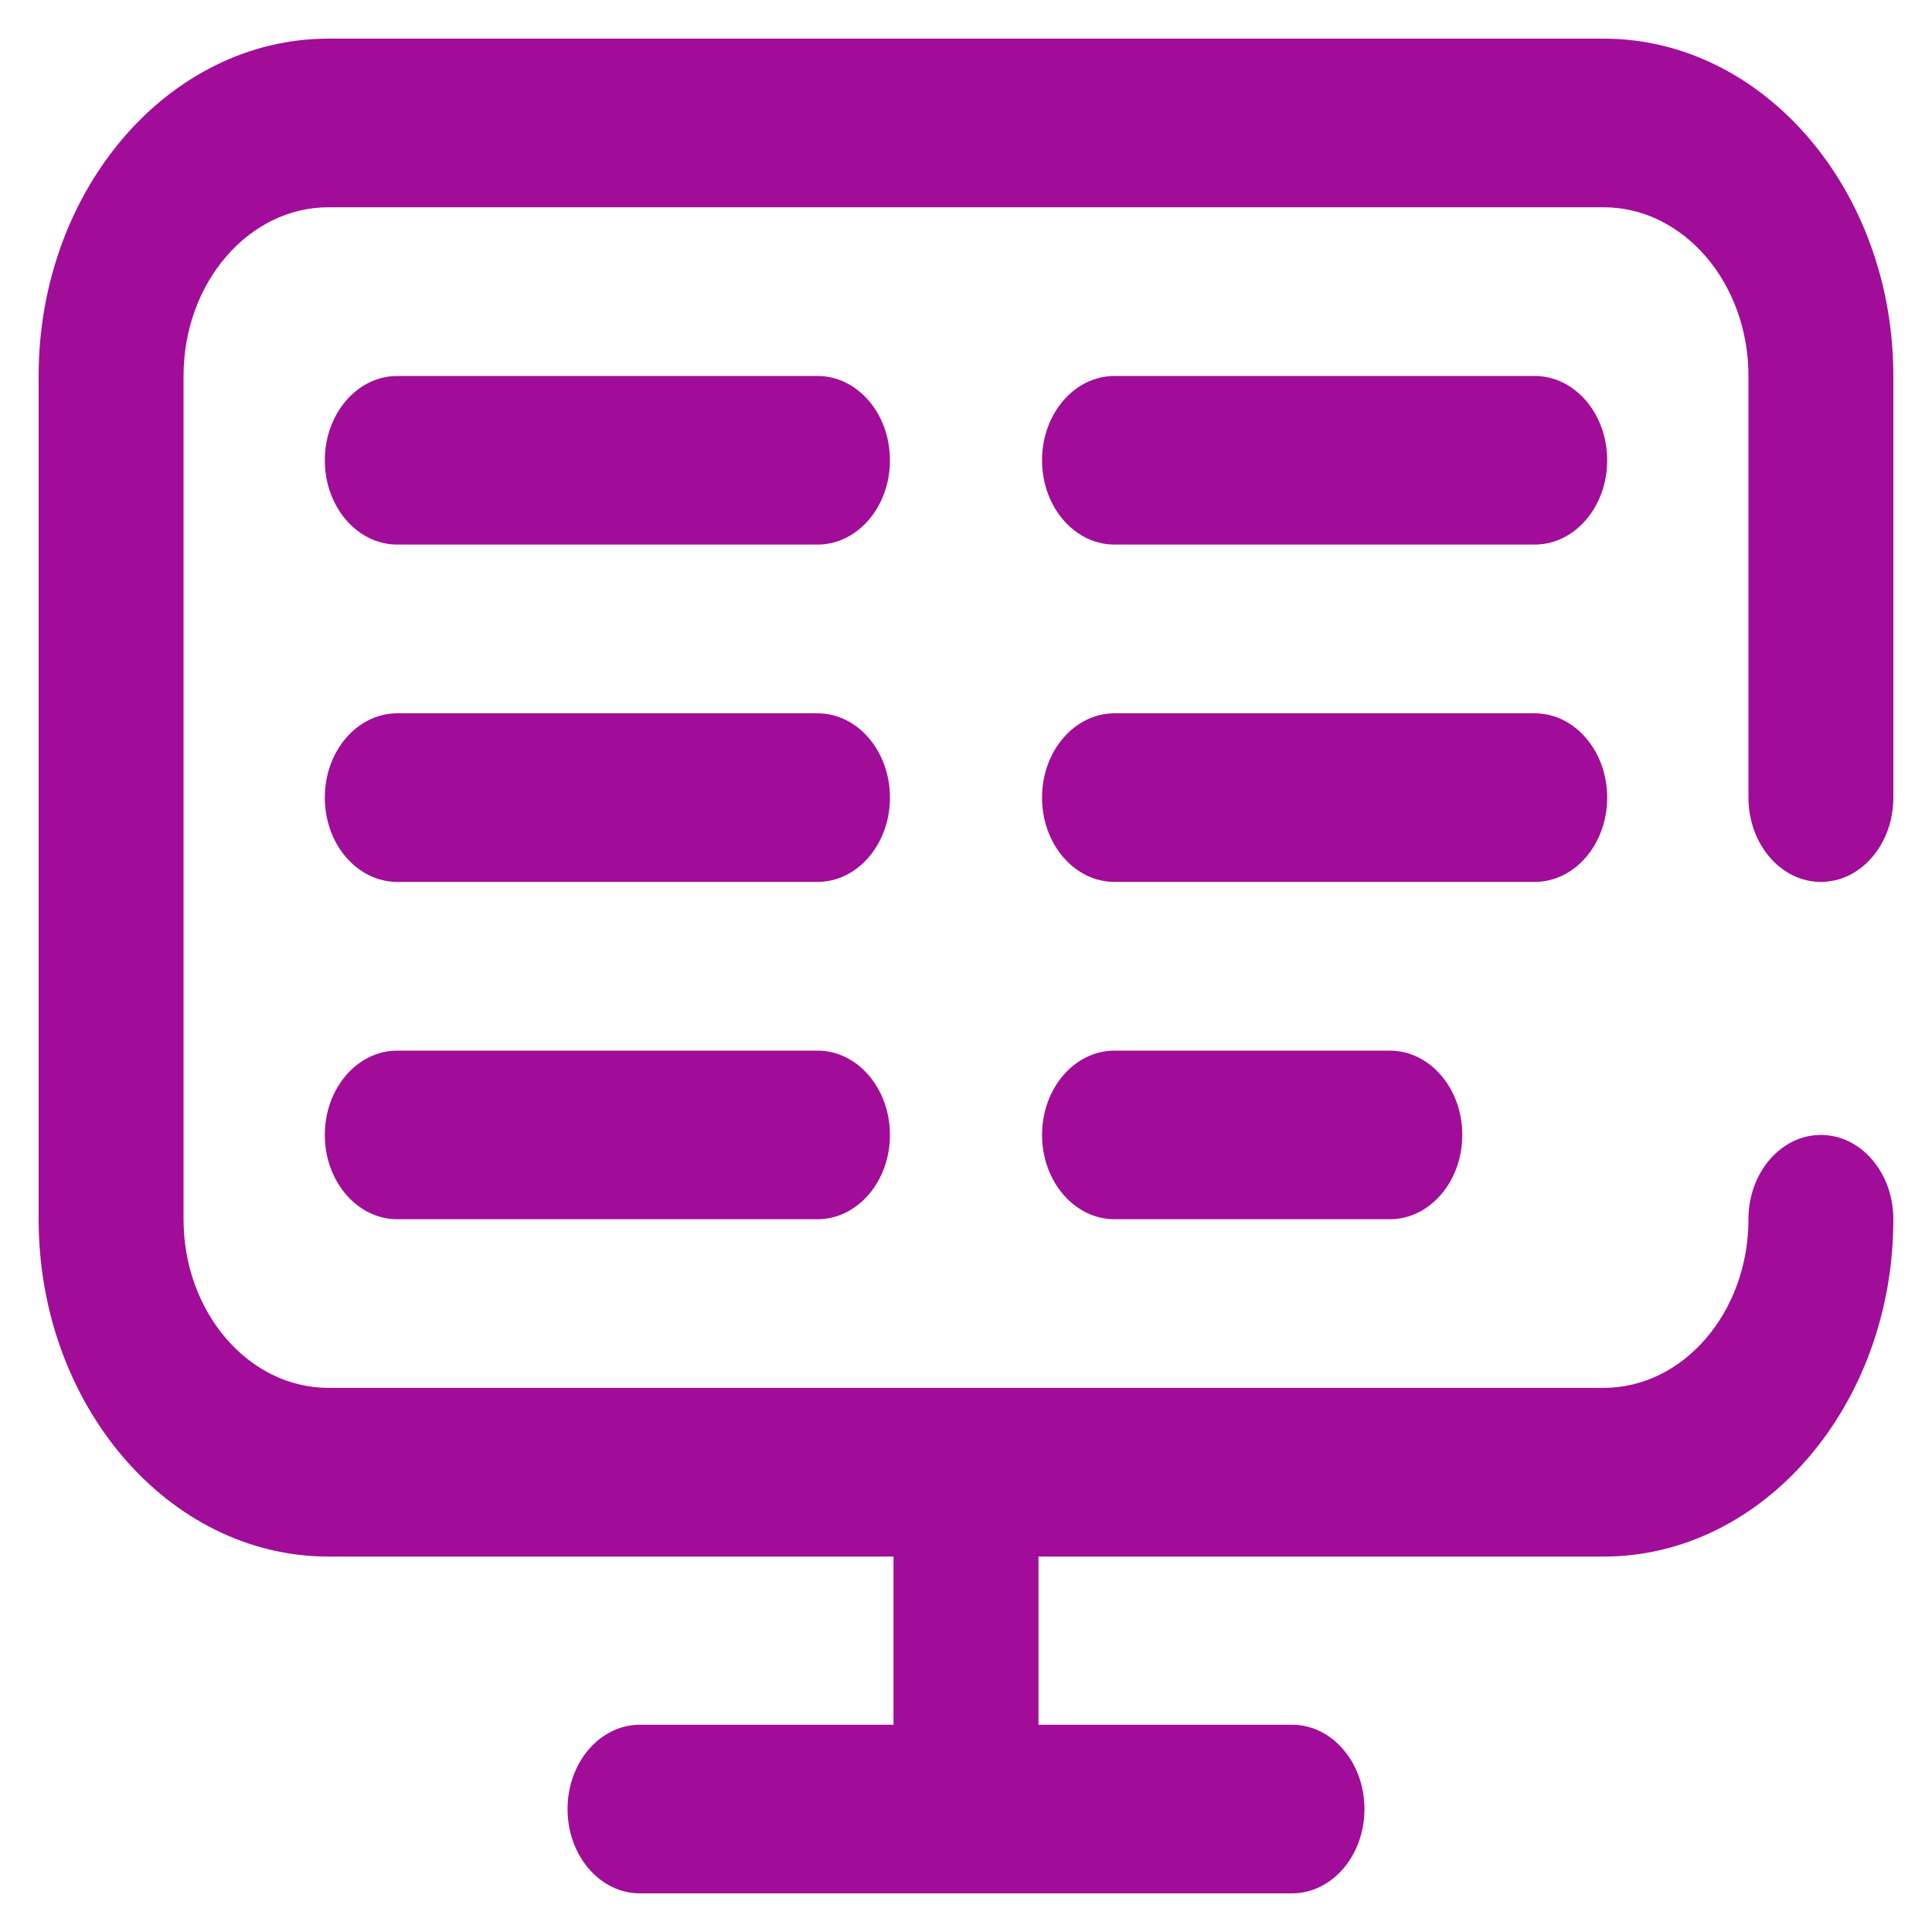 <svg width="25" height="25" viewBox="0 0 25 25" fill="none" xmlns="http://www.w3.org/2000/svg">
<path d="M20.797 10.321C20.797 9.718 20.377 9.23 19.859 9.23H14.422C13.904 9.23 13.484 9.718 13.484 10.321C13.484 10.924 13.904 11.412 14.422 11.412H19.859C20.377 11.412 20.797 10.924 20.797 10.321Z" fill="#A10D99"/>
<path d="M14.422 13.595C13.904 13.595 13.484 14.083 13.484 14.686C13.484 15.288 13.904 15.777 14.422 15.777H17.984C18.502 15.777 18.922 15.288 18.922 14.686C18.922 14.083 18.502 13.595 17.984 13.595H14.422Z" fill="#A10D99"/>
<path d="M23.562 11.412C24.08 11.412 24.5 10.924 24.5 10.321V4.865C24.5 2.458 22.818 0.5 20.75 0.5H4.25C2.182 0.5 0.5 2.458 0.5 4.865V15.777C0.5 18.184 2.182 20.142 4.25 20.142H11.562V22.318H8.281C7.763 22.318 7.344 22.806 7.344 23.409C7.344 24.012 7.763 24.5 8.281 24.5H16.719C17.236 24.5 17.656 24.012 17.656 23.409C17.656 22.806 17.236 22.318 16.719 22.318H13.438V20.142H20.75C22.818 20.142 24.5 18.184 24.5 15.777C24.5 15.174 24.08 14.686 23.562 14.686C23.045 14.686 22.625 15.174 22.625 15.777C22.625 16.98 21.784 17.959 20.75 17.959H4.25C3.216 17.959 2.375 16.98 2.375 15.777V4.865C2.375 3.661 3.216 2.682 4.25 2.682H20.75C21.784 2.682 22.625 3.661 22.625 4.865V10.321C22.625 10.924 23.045 11.412 23.562 11.412Z" fill="#A10D99"/>
<path d="M10.578 9.23H5.141C4.623 9.23 4.203 9.718 4.203 10.321C4.203 10.924 4.623 11.412 5.141 11.412H10.578C11.096 11.412 11.516 10.924 11.516 10.321C11.516 9.718 11.096 9.23 10.578 9.23Z" fill="#A10D99"/>
<path d="M19.859 4.865H14.422C13.904 4.865 13.484 5.353 13.484 5.956C13.484 6.559 13.904 7.047 14.422 7.047H19.859C20.377 7.047 20.797 6.559 20.797 5.956C20.797 5.353 20.377 4.865 19.859 4.865Z" fill="#A10D99"/>
<path d="M10.578 4.865H5.141C4.623 4.865 4.203 5.353 4.203 5.956C4.203 6.559 4.623 7.047 5.141 7.047H10.578C11.096 7.047 11.516 6.559 11.516 5.956C11.516 5.353 11.096 4.865 10.578 4.865Z" fill="#A10D99"/>
<path d="M10.578 13.595H5.141C4.623 13.595 4.203 14.083 4.203 14.686C4.203 15.288 4.623 15.777 5.141 15.777H10.578C11.096 15.777 11.516 15.288 11.516 14.686C11.516 14.083 11.096 13.595 10.578 13.595Z" fill="#A10D99"/>
</svg>
